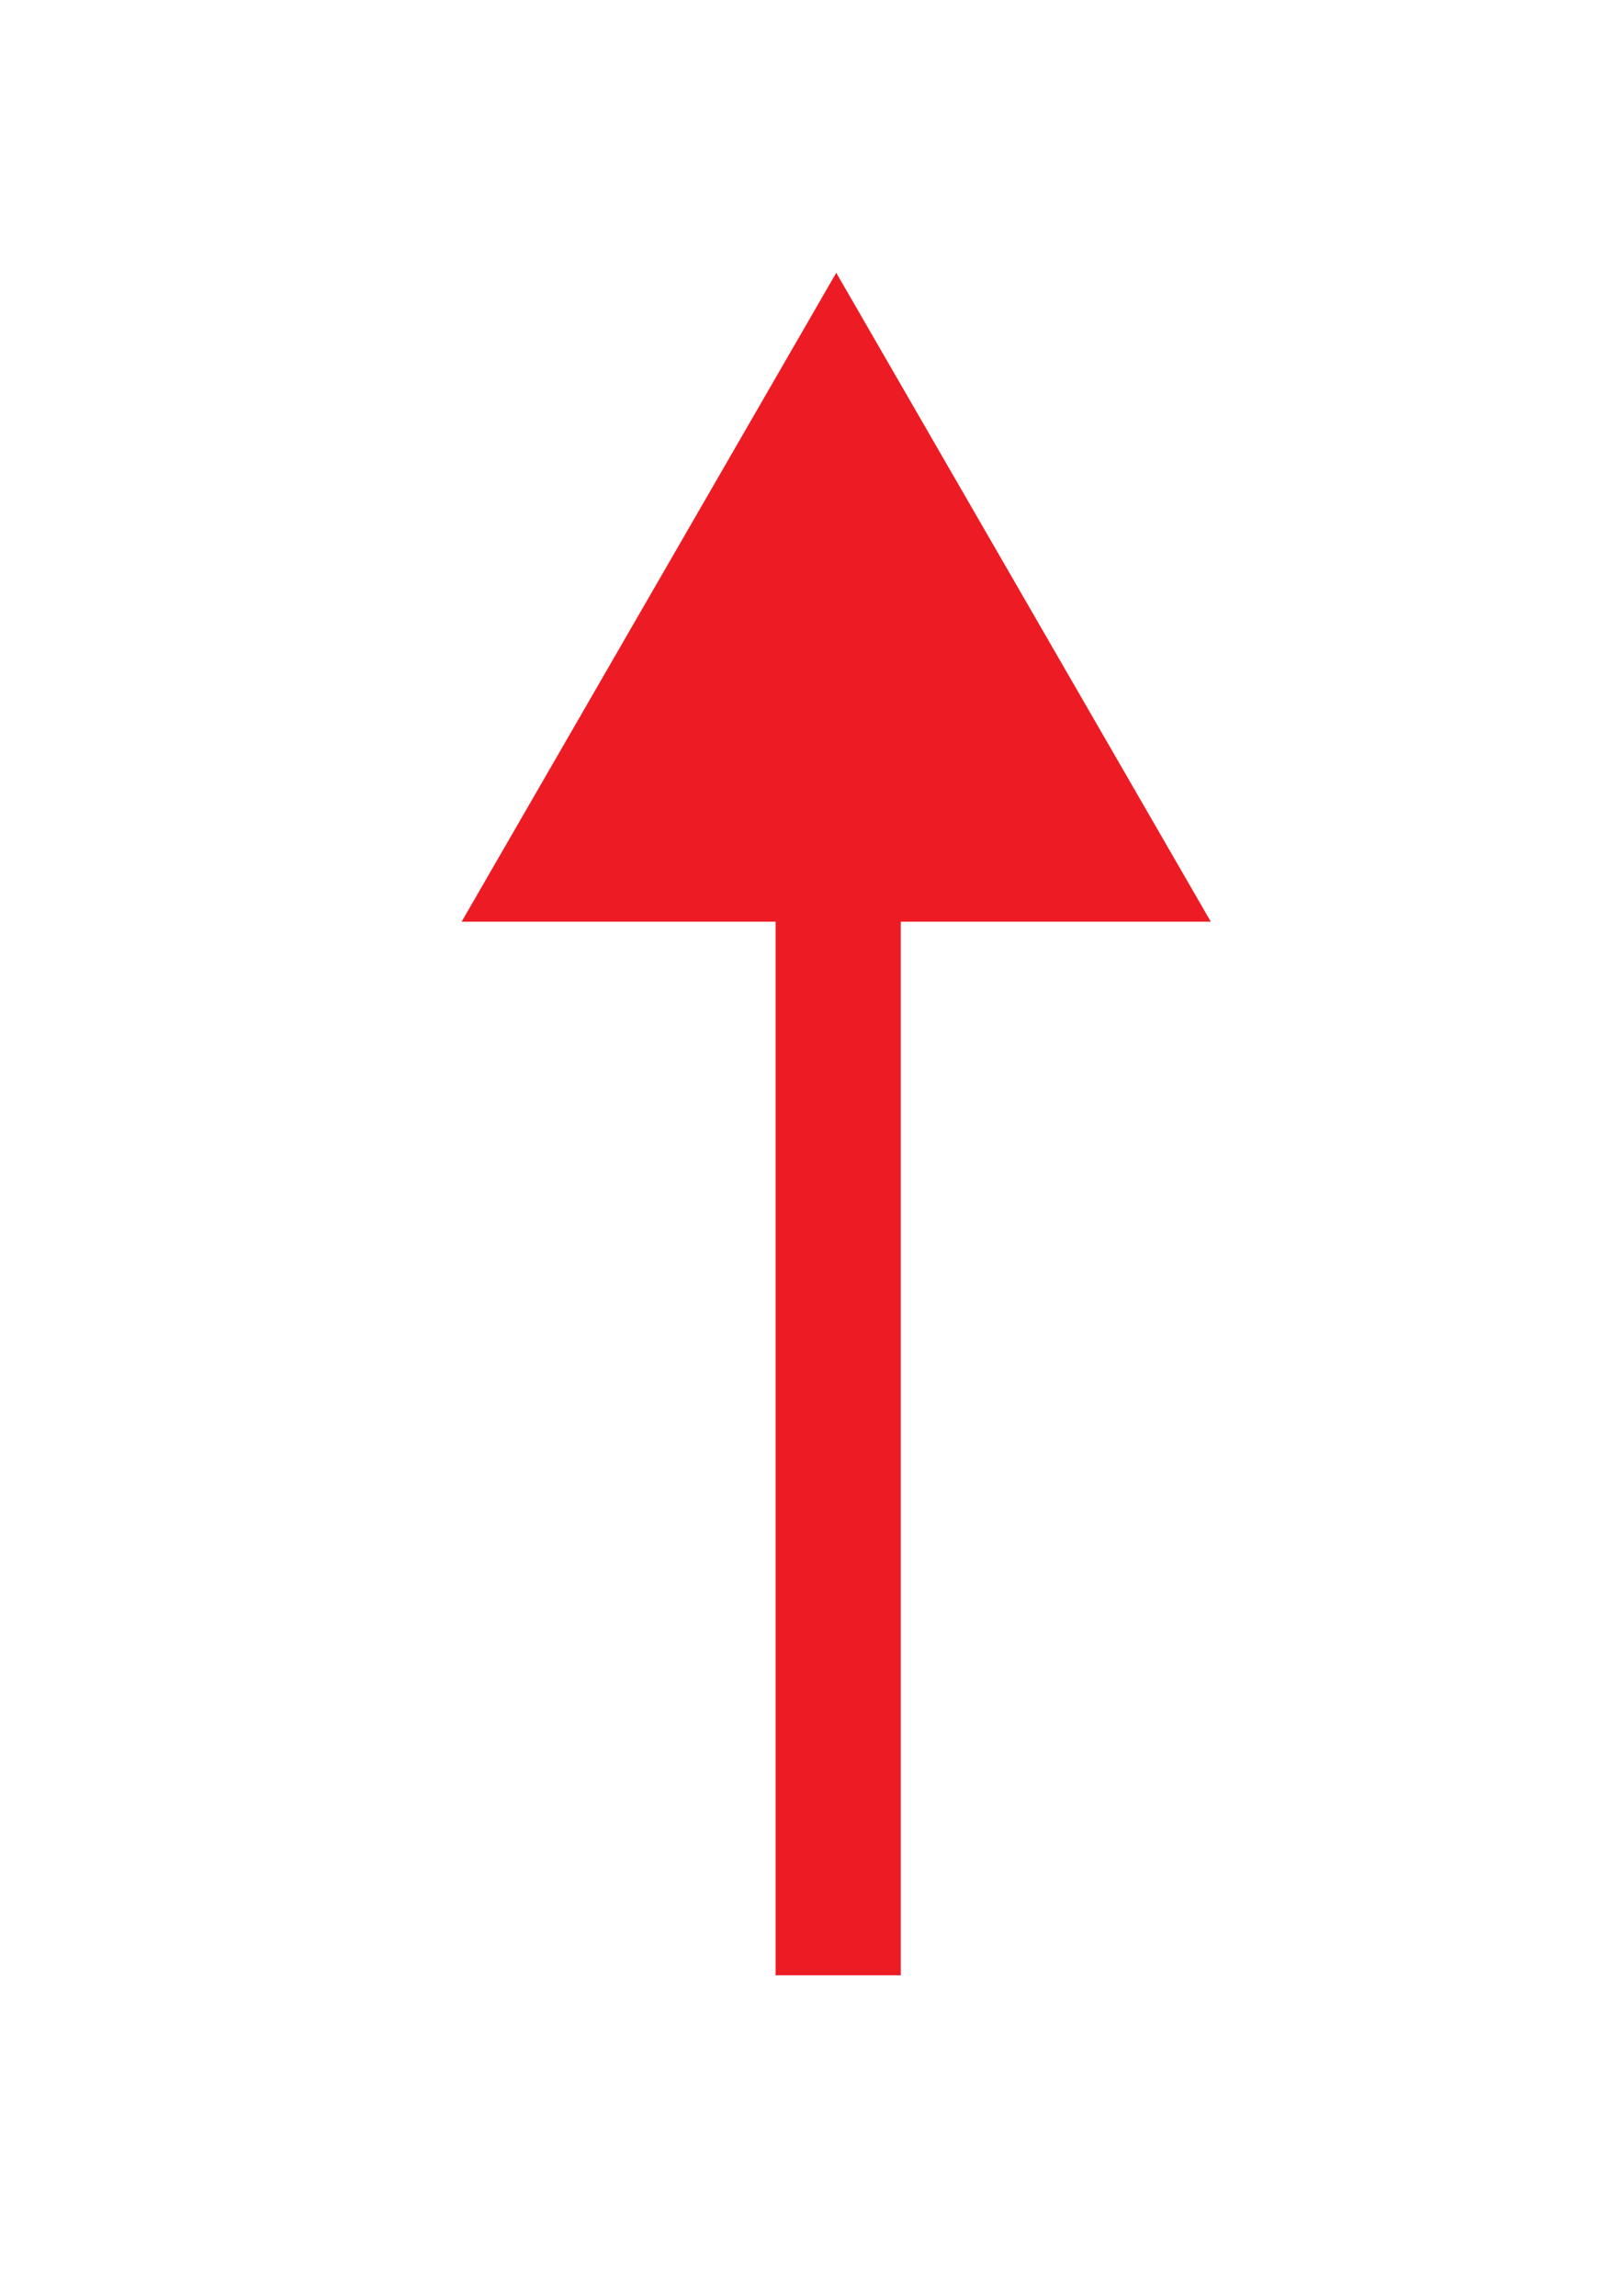 <?xml version="1.0" encoding="UTF-8" standalone="no"?>
<!-- Created with Inkscape (http://www.inkscape.org/) -->

<svg
   xmlns:dc="http://purl.org/dc/elements/1.1/"
   xmlns:cc="http://creativecommons.org/ns#"
   xmlns:rdf="http://www.w3.org/1999/02/22-rdf-syntax-ns#"
   xmlns:svg="http://www.w3.org/2000/svg"
   xmlns="http://www.w3.org/2000/svg"
   xmlns:sodipodi="http://sodipodi.sourceforge.net/DTD/sodipodi-0.dtd"
   xmlns:inkscape="http://www.inkscape.org/namespaces/inkscape"
   width="210mm"
   height="297mm"
   viewBox="0 0 744.094 1052.362"
   id="svg3444"
   version="1.1"
   inkscape:version="0.91 r13725"
   sodipodi:docname="arrow.svg">
  <defs
     id="defs3446">
    <clipPath
       clipPathUnits="userSpaceOnUse"
       id="clipPath90">
      <path
         d="m 0,251.397 139.604,0 L 139.604,0 0,0 0,251.397 Z"
         id="path92"
         inkscape:connector-curvature="0" />
    </clipPath>
  </defs>
  <sodipodi:namedview
     id="base"
     pagecolor="#ffffff"
     bordercolor="#666666"
     borderopacity="1.0"
     inkscape:pageopacity="0.0"
     inkscape:pageshadow="2"
     inkscape:zoom="0.35"
     inkscape:cx="-220.71429"
     inkscape:cy="520"
     inkscape:document-units="px"
     inkscape:current-layer="layer1"
     showgrid="false"
     inkscape:window-width="1920"
     inkscape:window-height="1126"
     inkscape:window-x="1912"
     inkscape:window-y="-8"
     inkscape:window-maximized="1" />
  <g
     inkscape:label="Ebene 1"
     inkscape:groupmode="layer"
     id="layer1">
    <g
       transform="matrix(3.588,0,0,-3.588,132.437,931.767)"
       id="g86"
       inkscape:export-xdpi="199.96825"
       inkscape:export-ydpi="199.96825">
      <g
         id="g88"
         clip-path="url(#clipPath90)">
        <g
           id="g94"
           transform="translate(70.191,7.339)">
          <path
             d="M 0,0 0,148.59"
             style="fill:none;stroke:#ed1c24;stroke-width:16;stroke-linecap:butt;stroke-linejoin:miter;stroke-miterlimit:3;stroke-dasharray:none;stroke-opacity:1"
             id="path96"
             inkscape:connector-curvature="0" />
        </g>
      </g>
    </g>
    <g
       id="g98"
       transform="matrix(3.588,0,0,-3.588,555.114,422.483)"
       inkscape:export-xdpi="199.96825"
       inkscape:export-ydpi="199.96825">
      <path
         d="M 0,0 -47.859,82.898 -95.728,0 0,0 Z"
         style="fill:#ed1c24;fill-opacity:1;fill-rule:nonzero;stroke:none"
         id="path100"
         inkscape:connector-curvature="0" />
    </g>
  </g>
</svg>
